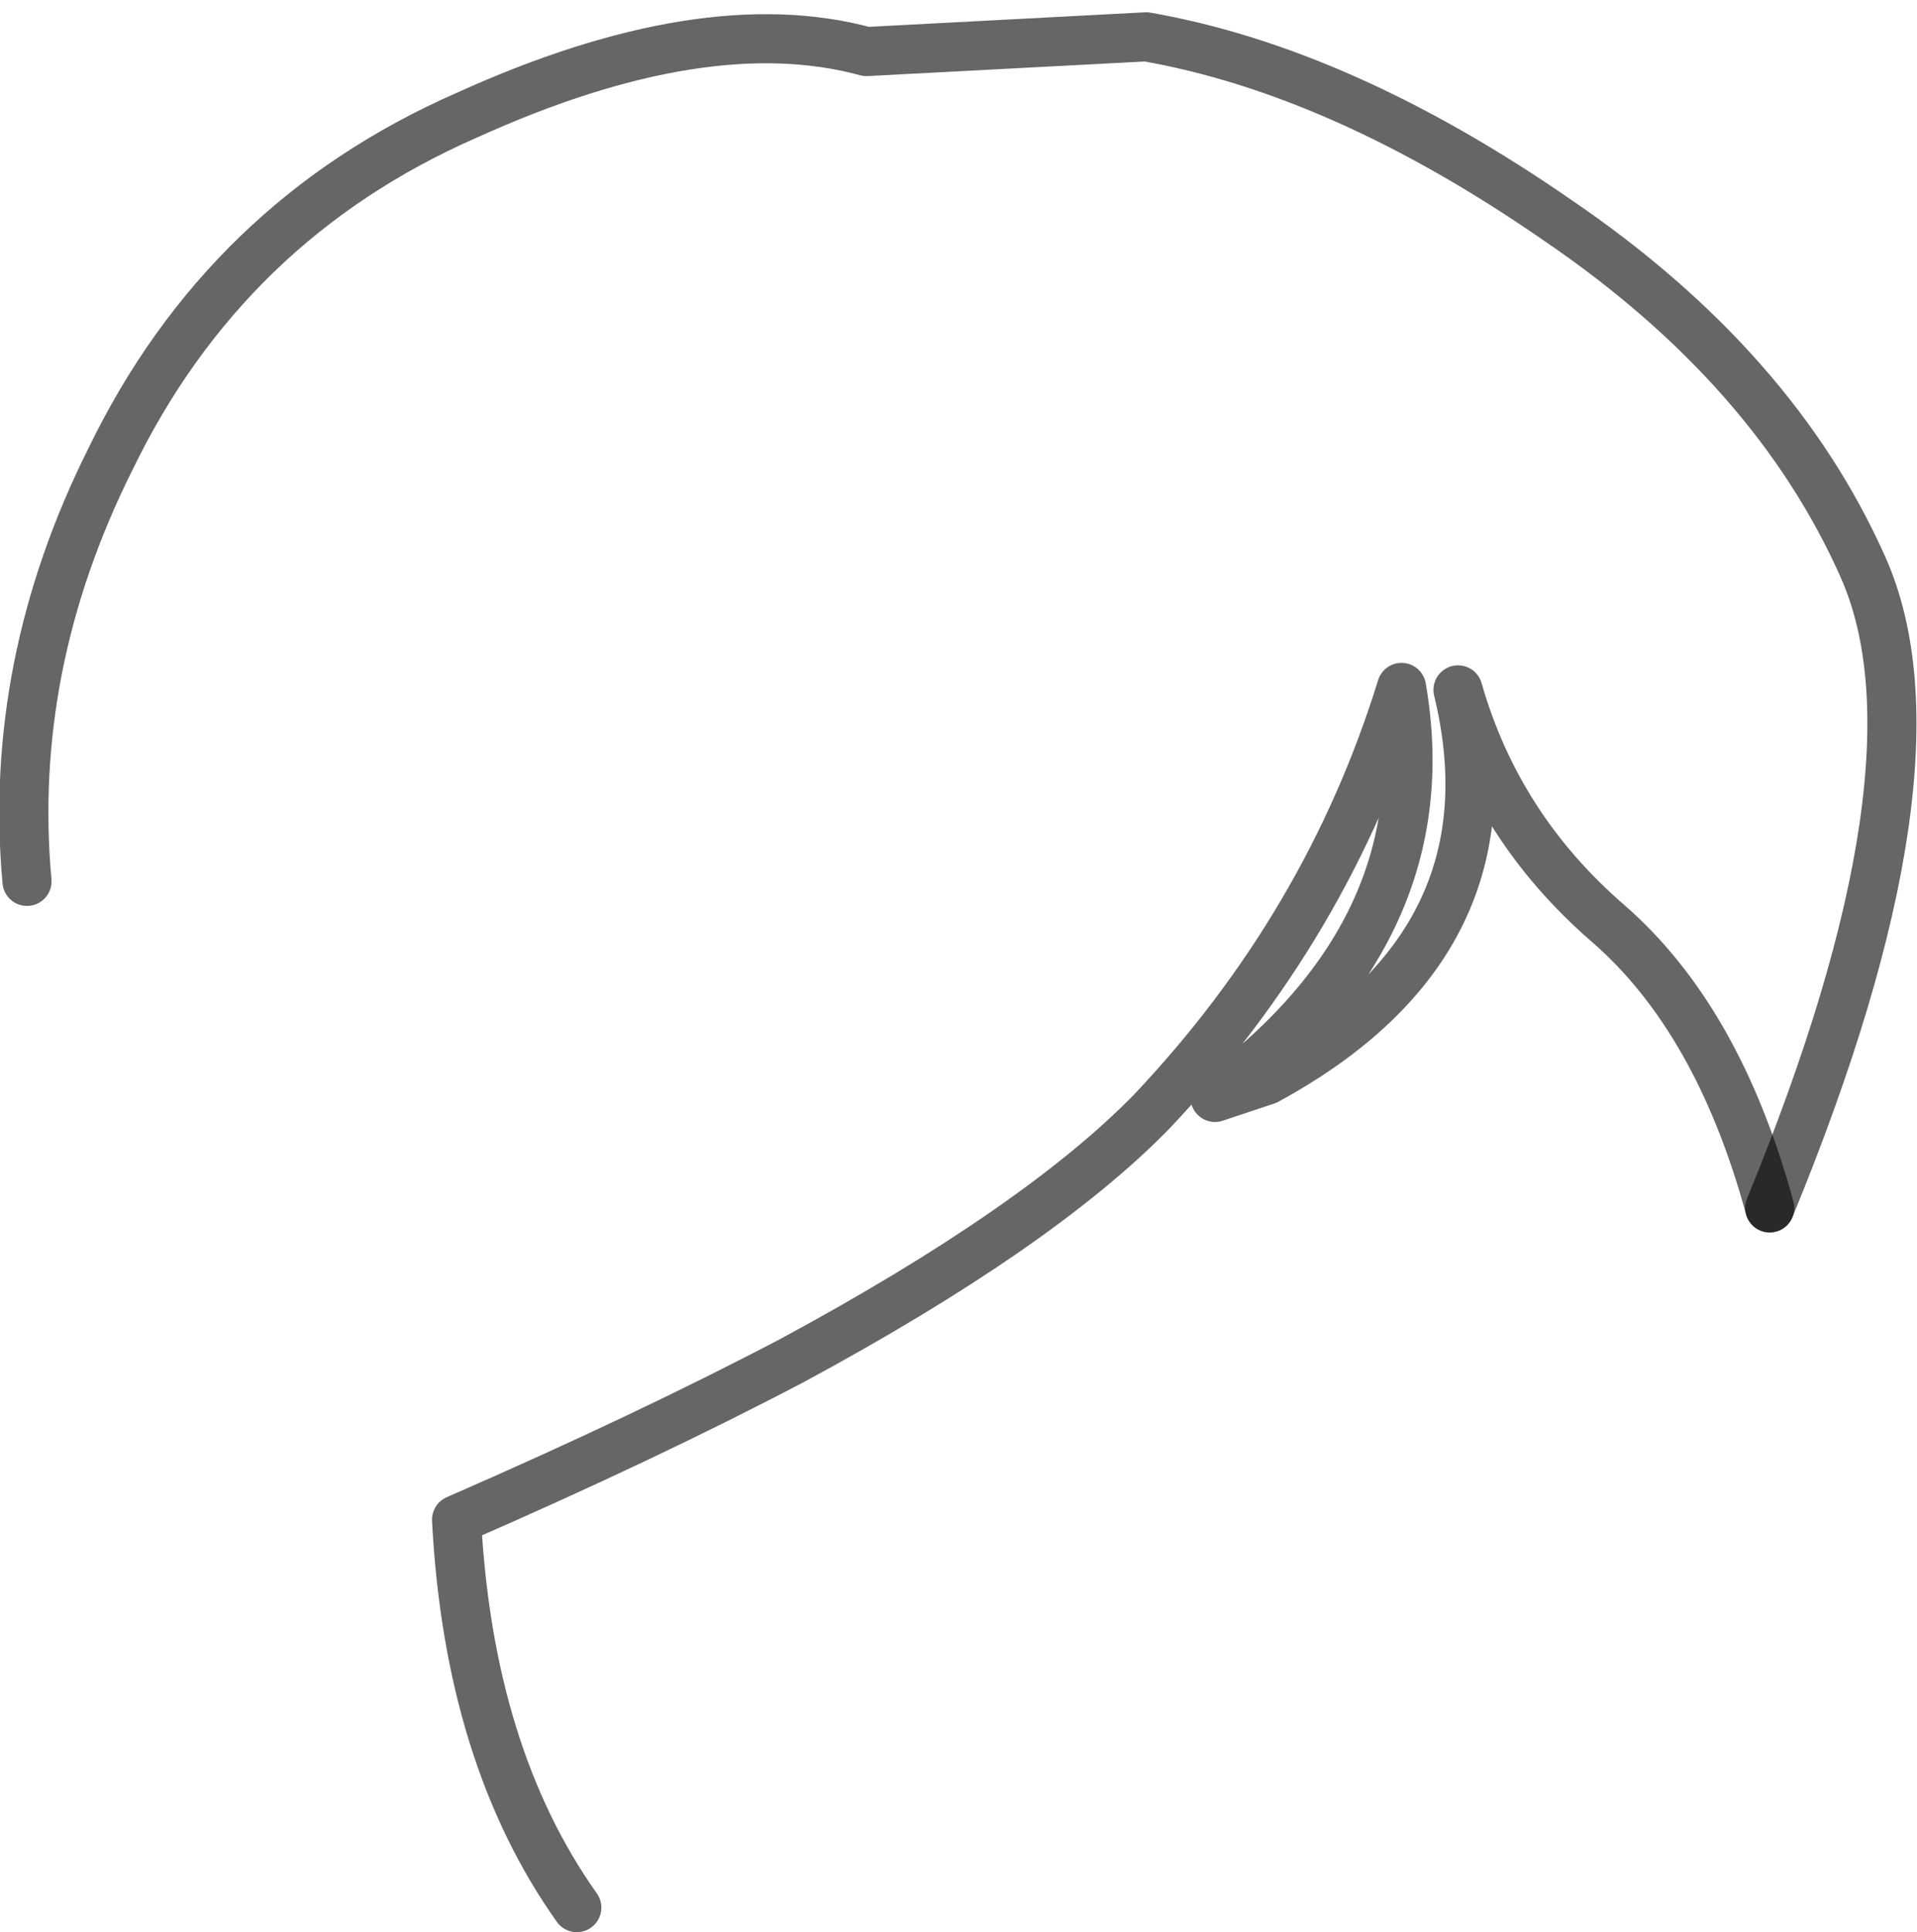 <?xml version="1.0" encoding="UTF-8" standalone="no"?>
<svg xmlns:xlink="http://www.w3.org/1999/xlink" height="39.35px" width="39.05px" xmlns="http://www.w3.org/2000/svg">
  <g transform="matrix(1.0, 0.0, 0.0, 1.0, 17.9, 16.4)">
    <path d="M-17.35 1.55 Q-17.75 -2.85 -15.65 -7.05 -13.3 -11.9 -8.4 -14.05 -3.55 -16.25 -0.25 -15.35 L5.45 -15.65 Q9.45 -14.95 13.85 -11.9 18.25 -8.9 20.05 -4.85 21.85 -0.8 18.15 8.2 17.1 4.35 14.85 2.4 12.6 0.45 11.8 -2.35 13.05 2.8 7.9 5.6 L6.85 5.95 Q11.5 2.5 10.65 -2.4 9.15 2.45 5.55 6.25 3.25 8.6 -1.75 11.3 -4.7 12.85 -8.6 14.55 -8.35 19.35 -6.15 22.45 L-8.8 20.6 Q-10.45 19.25 -13.35 13.65 -16.3 8.05 -17.2 2.95 L-17.35 1.55" fill="#ffffff" fill-opacity="0.0" fill-rule="evenodd" stroke="none"/>
    <path d="M-17.35 1.55 Q-17.75 -2.85 -15.65 -7.05 -13.3 -11.9 -8.4 -14.05 -3.55 -16.25 -0.25 -15.35 L5.45 -15.65 Q9.45 -14.95 13.85 -11.9 18.25 -8.9 20.05 -4.85 21.85 -0.8 18.15 8.2" fill="none" stroke="#000000" stroke-linecap="round" stroke-linejoin="round" stroke-opacity="0.6" stroke-width="1.0"/>
    <path d="M18.15 8.2 Q17.1 4.35 14.85 2.4 12.6 0.45 11.8 -2.35 13.05 2.8 7.9 5.6 L6.85 5.95 Q11.5 2.5 10.65 -2.4 9.15 2.45 5.55 6.25 3.25 8.6 -1.75 11.3 -4.7 12.85 -8.6 14.55 -8.35 19.35 -6.15 22.45" fill="none" stroke="#000000" stroke-linecap="round" stroke-linejoin="round" stroke-opacity="0.6" stroke-width="1.0"/>
  </g>
</svg>
